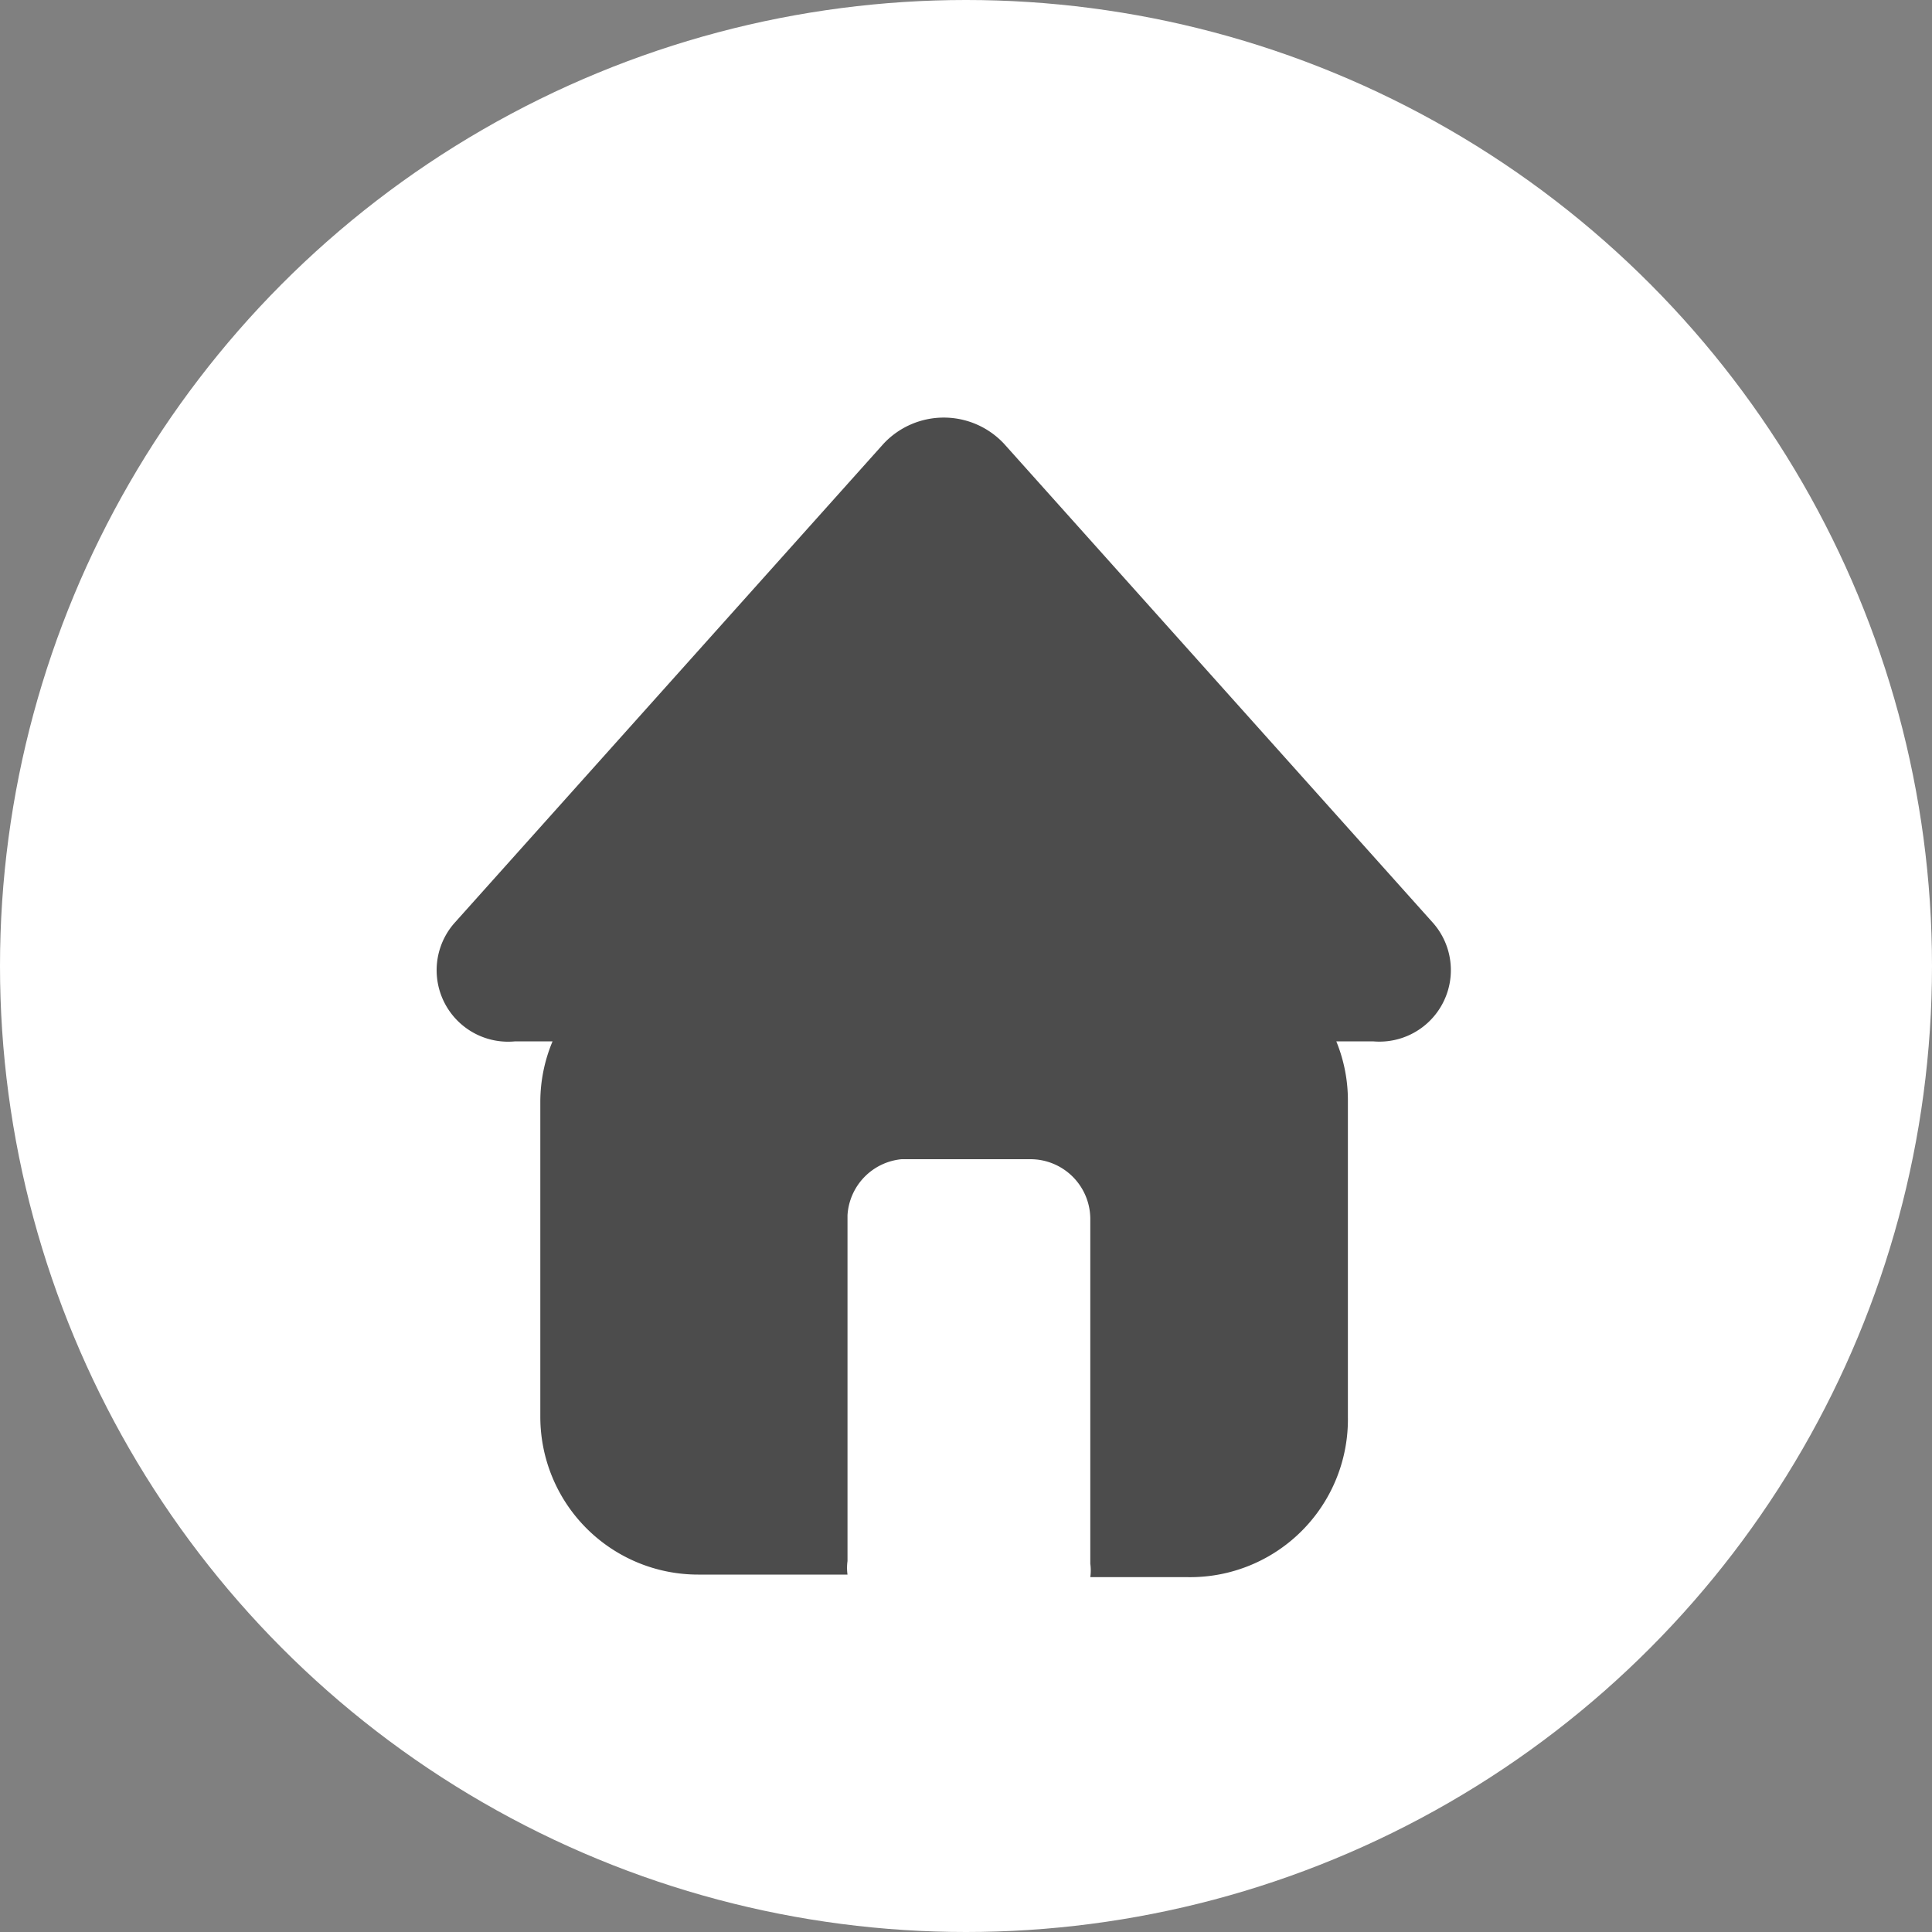<svg xmlns="http://www.w3.org/2000/svg" viewBox="0 0 30 30"><rect x="0" y="0" width="30" height="30" fill="#808080" stroke="none"/><defs><style>.cls-1{fill:#fff;}.cls-2{opacity:0.7;}</style></defs><title>homeicon</title><g id="Capa_2" data-name="Capa 2"><g id="Capa_1-2" data-name="Capa 1"><circle class="cls-1" cx="15" cy="15" r="15"/><path class="cls-2" d="M22.26,14.34,15.59,6.89a1.28,1.28,0,0,0-1.87,0L7.05,14.34A1.11,1.11,0,0,0,8,16.17h.58a2.43,2.43,0,0,0-.19.94V22a2.45,2.45,0,0,0,2.45,2.45h2.32a.76.76,0,0,1,0-.21V18.87A.93.93,0,0,1,14,18h2a.93.93,0,0,1,.93.92v5.36a.76.76,0,0,1,0,.21h1.52A2.45,2.45,0,0,0,20.93,22V17.11a2.42,2.42,0,0,0-.18-.94h.57A1.11,1.11,0,0,0,22.26,14.34Z"/></g></g></svg>